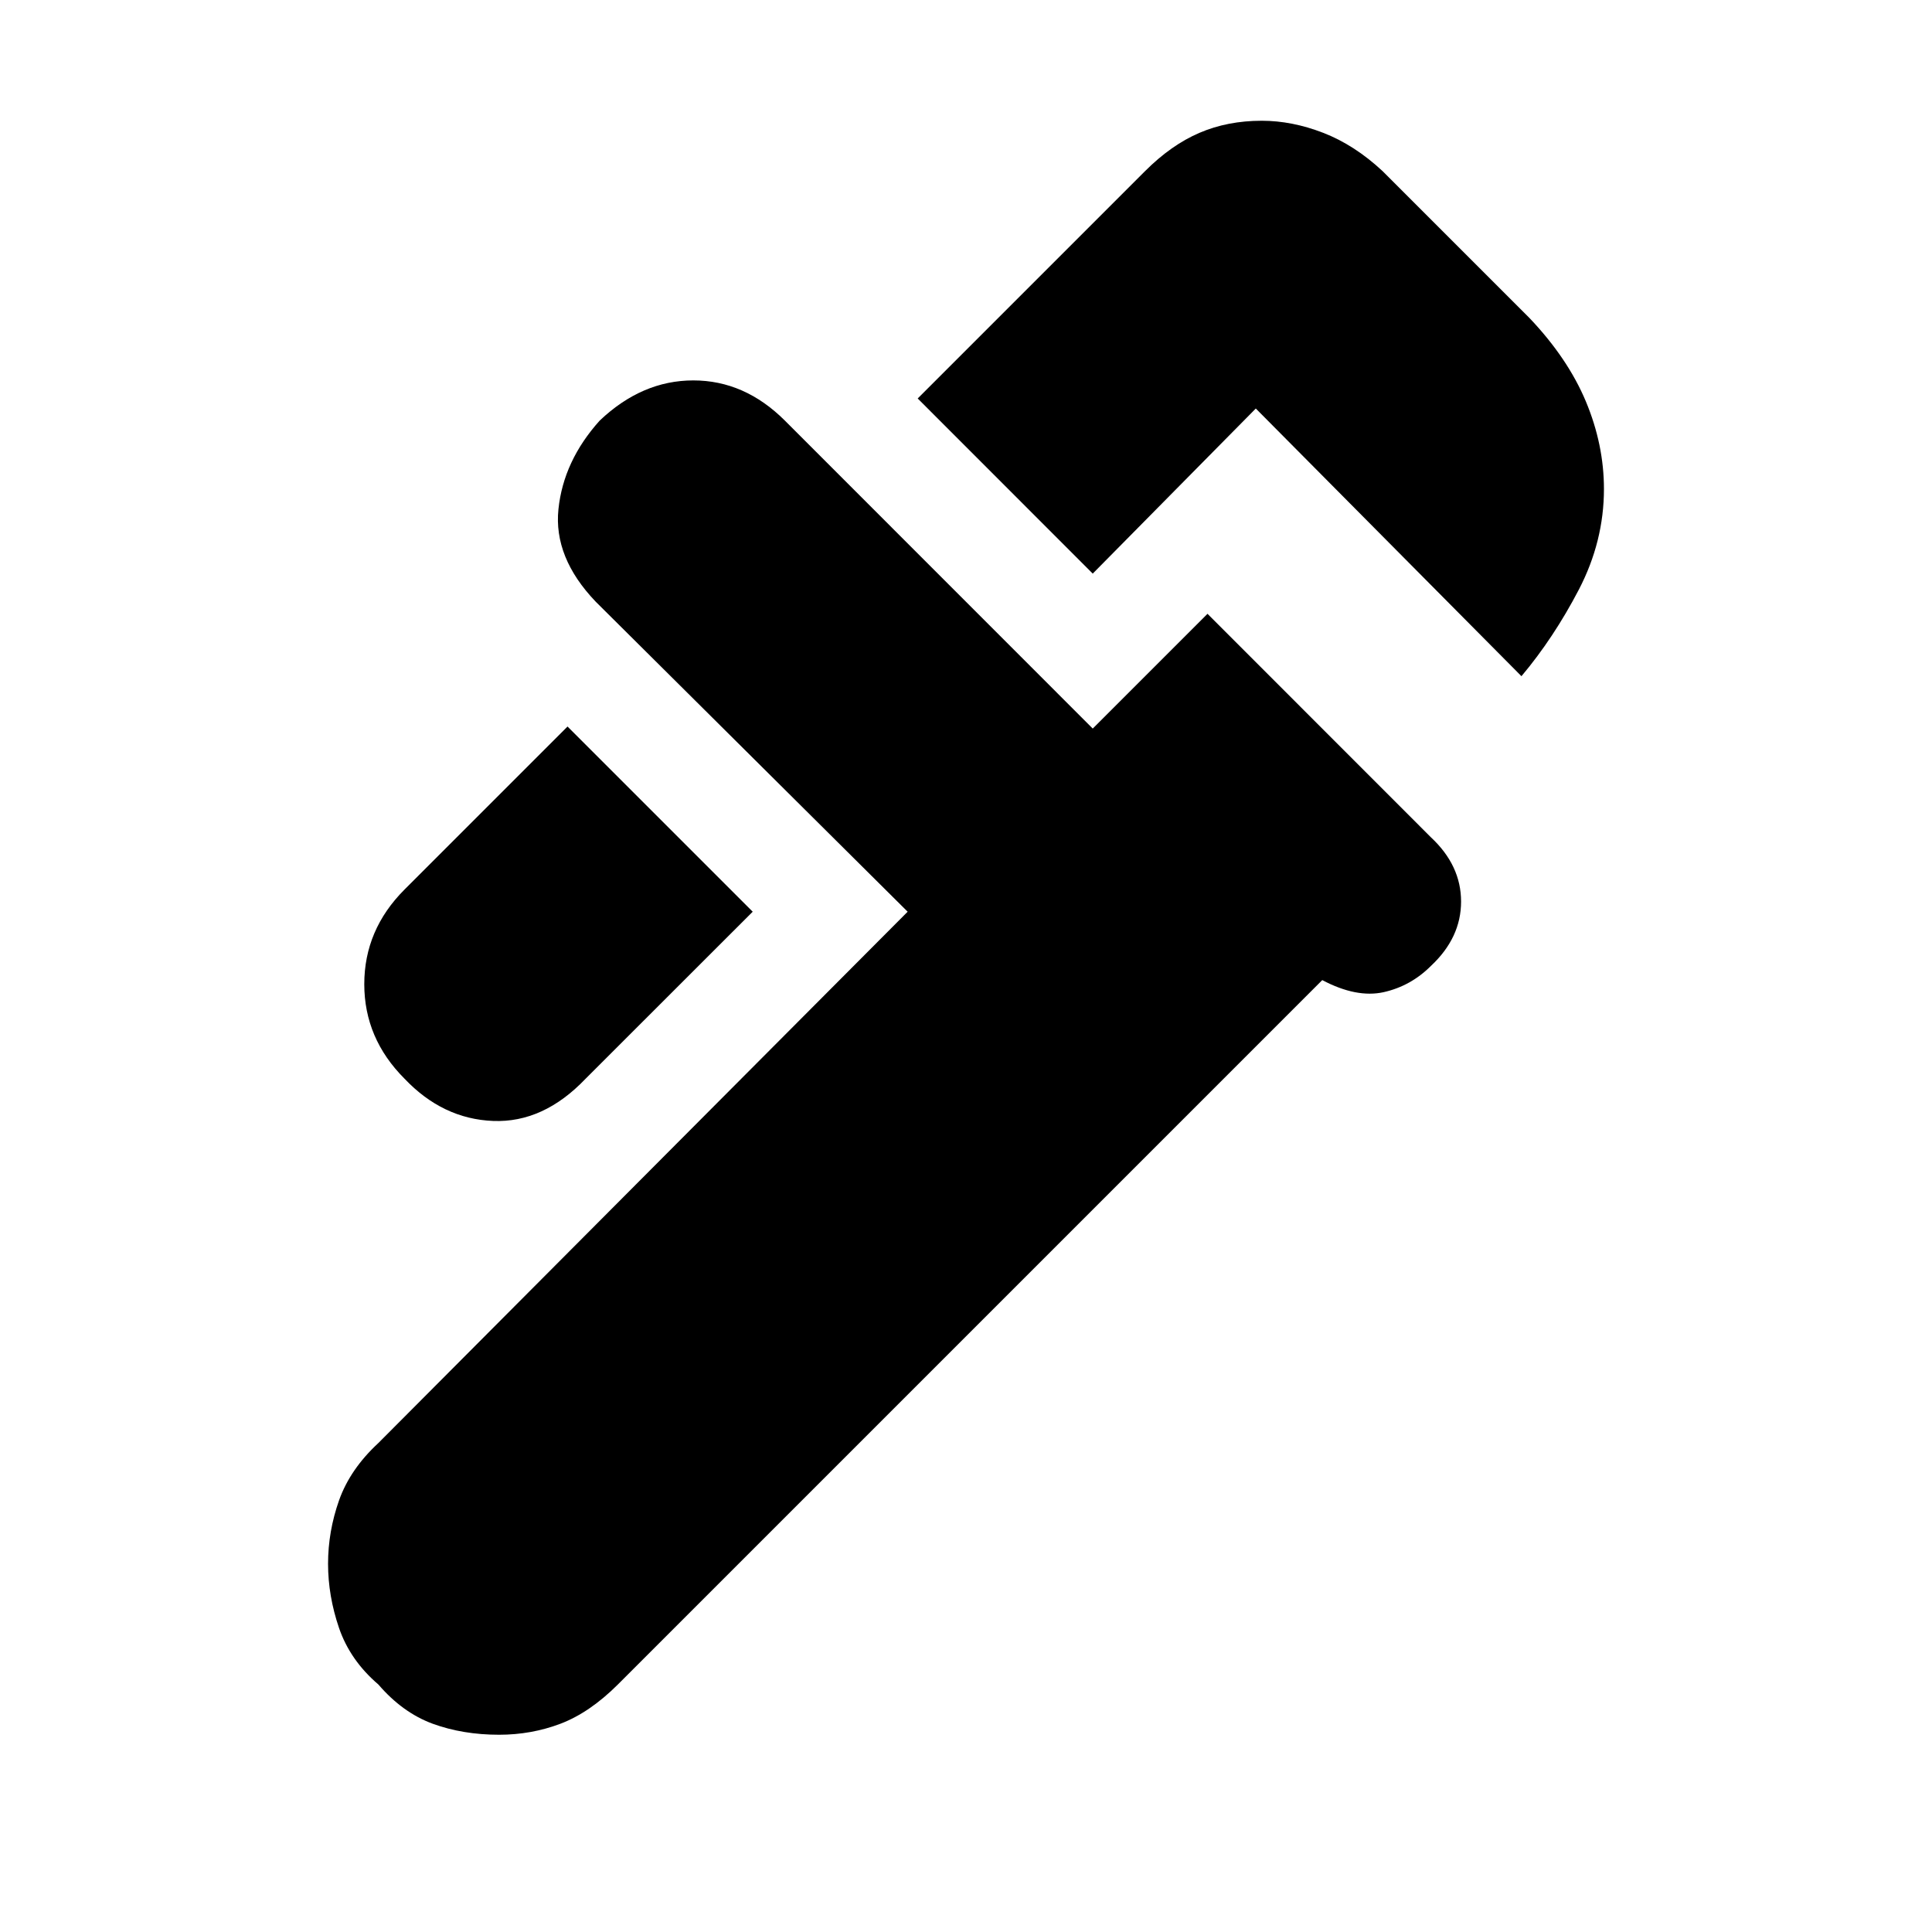 <svg xmlns="http://www.w3.org/2000/svg" height="20" width="20"><path d="M15.75 7 13 4.229l-1.688 1.709L9.5 4.125l2.354-2.354q.271-.271.563-.396.291-.125.645-.125.313 0 .636.125t.614.396l1.521 1.521q.396.416.584.864.187.448.187.906 0 .542-.26 1.042-.261.5-.594.896ZM4.188 11.167q-.417-.417-.417-.979 0-.563.417-.98l1.687-1.687 1.917 1.917-1.73 1.729q-.437.458-.958.437-.521-.021-.916-.437Zm-.271 6.271q-.292-.25-.407-.584-.114-.333-.114-.666 0-.334.114-.657.115-.323.407-.593l5.479-5.5-3.229-3.209q-.438-.458-.386-.958.052-.5.427-.917.438-.416.969-.416.531 0 .948.416l3.187 3.188L12.5 6.354l2.312 2.313q.313.291.313.666 0 .375-.313.667-.208.208-.489.271-.281.062-.635-.125l-7.292 7.292q-.292.291-.594.406-.302.114-.635.114-.375 0-.688-.114-.312-.115-.562-.406Z"/></svg>
